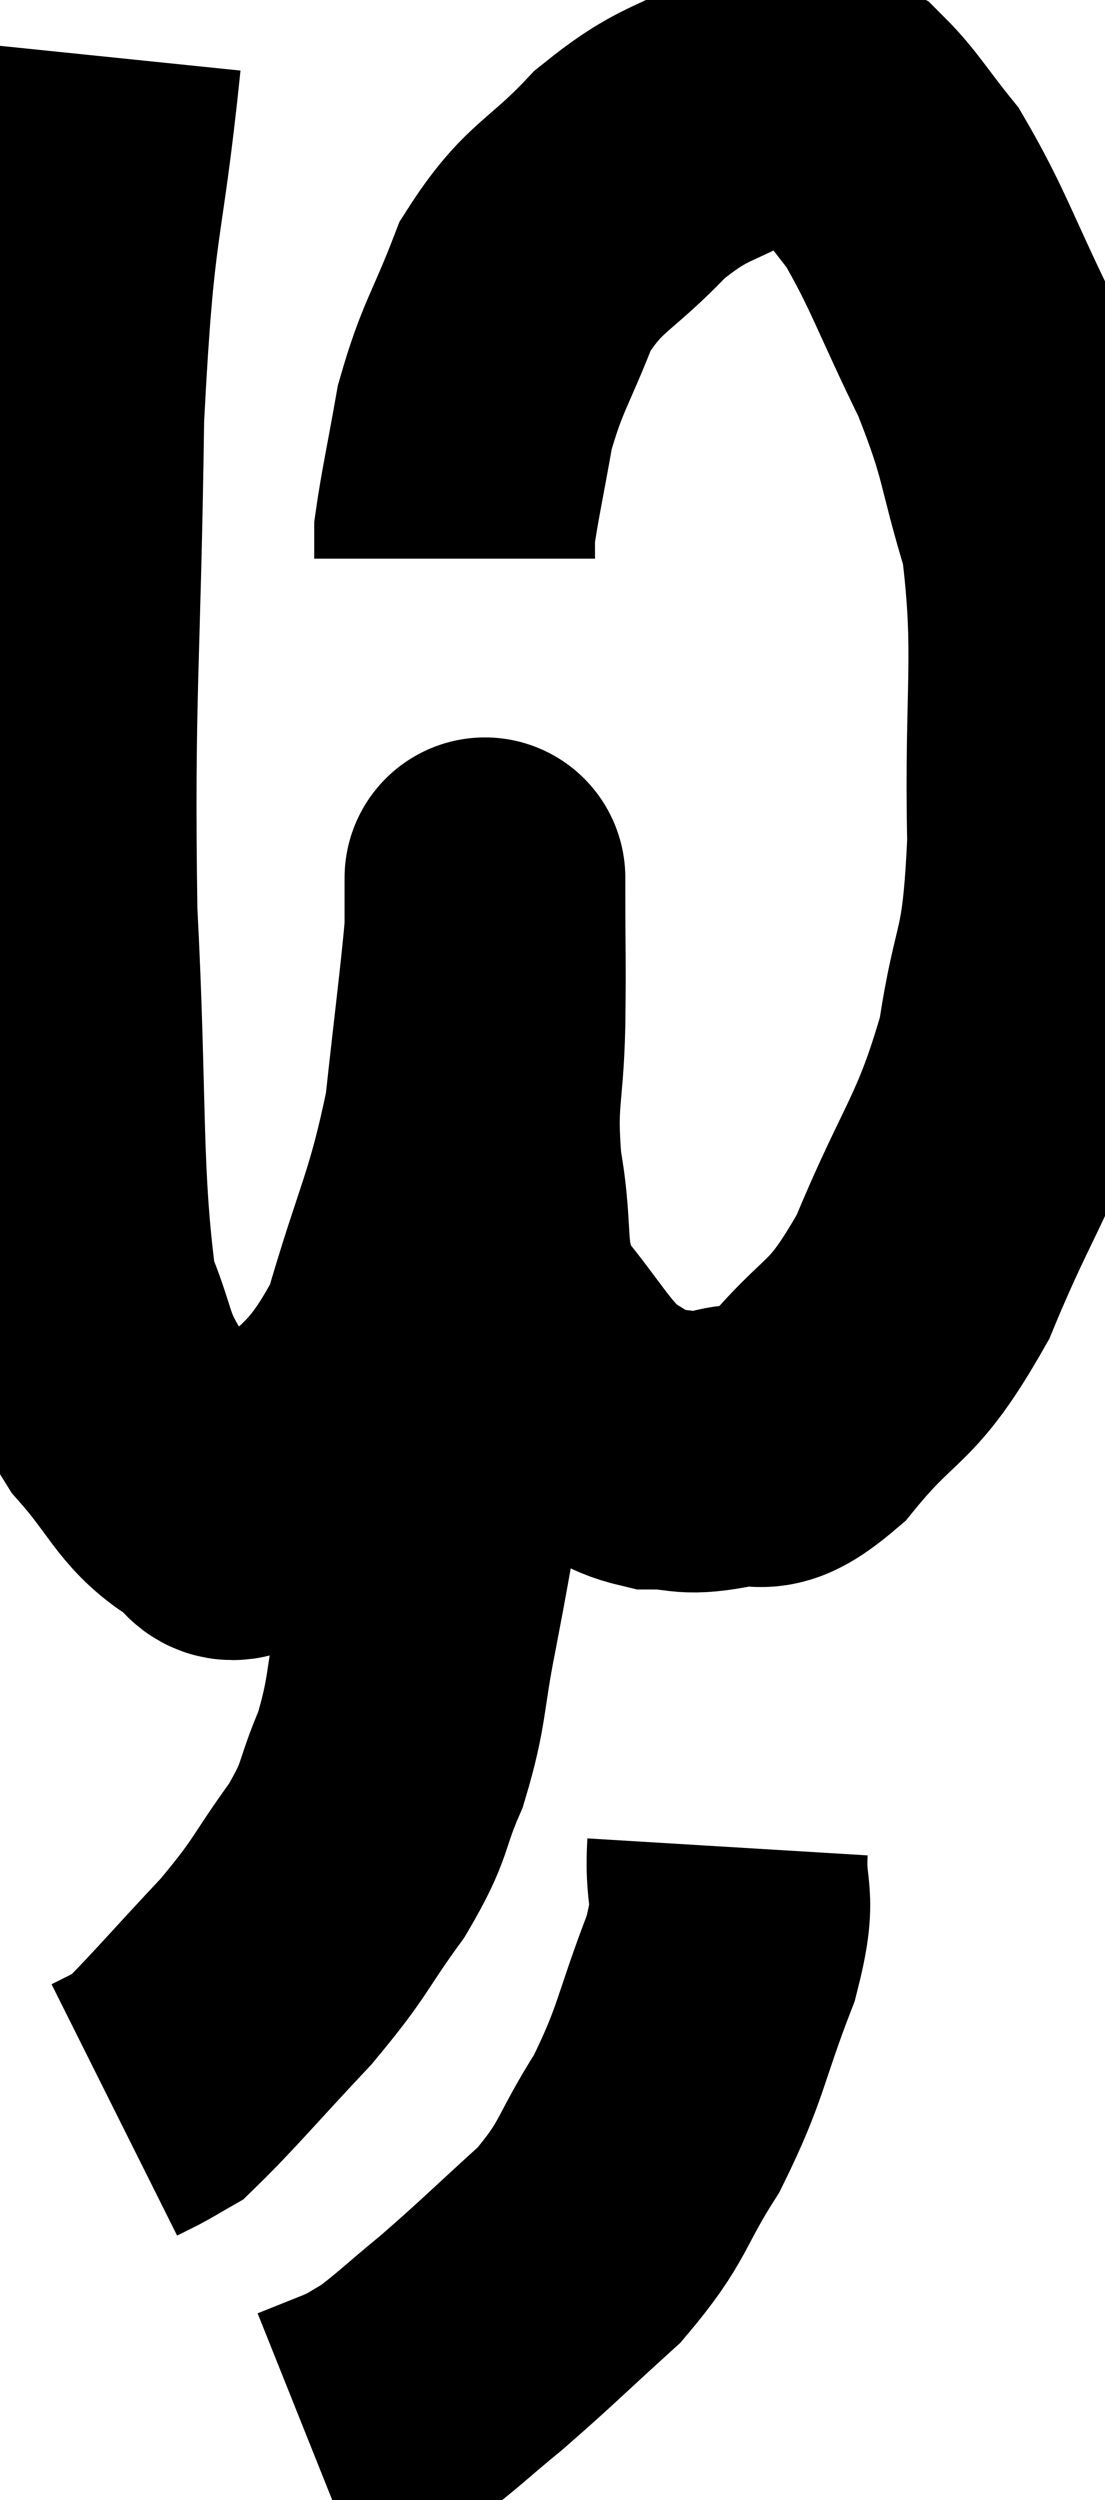 <svg xmlns="http://www.w3.org/2000/svg" viewBox="12.844 2 19.678 44.48" width="19.678" height="44.48"><path d="M 14.64 3 C 14.31 6.21, 14.175 5.61, 13.98 9.42 C 13.92 13.83, 13.8 14.325, 13.86 18.24 C 14.04 21.66, 13.92 22.875, 14.22 25.08 C 14.64 26.07, 14.505 26.175, 15.06 27.06 C 15.75 27.84, 15.825 28.2, 16.44 28.62 C 16.98 28.68, 16.635 29.445, 17.52 28.74 C 18.75 27.27, 19.08 27.525, 19.98 25.8 C 20.55 23.82, 20.745 23.655, 21.12 21.84 C 21.3 20.19, 21.39 19.53, 21.48 18.54 C 21.48 18.21, 21.48 18.045, 21.48 17.88 C 21.48 17.88, 21.48 17.295, 21.48 17.88 C 21.48 19.05, 21.495 18.99, 21.48 20.22 C 21.45 21.51, 21.315 21.495, 21.42 22.8 C 21.66 24.12, 21.405 24.33, 21.9 25.44 C 22.65 26.34, 22.755 26.655, 23.4 27.24 C 23.94 27.51, 23.91 27.645, 24.48 27.78 C 25.08 27.78, 25.005 27.9, 25.68 27.78 C 26.43 27.54, 26.28 28.065, 27.18 27.3 C 28.23 26.01, 28.335 26.385, 29.28 24.72 C 30.12 22.68, 30.405 22.575, 30.96 20.64 C 31.23 18.81, 31.395 19.26, 31.5 16.98 C 31.44 14.25, 31.65 13.665, 31.38 11.52 C 30.9 9.96, 31.035 9.945, 30.42 8.4 C 29.67 6.87, 29.55 6.42, 28.92 5.34 C 28.41 4.71, 28.275 4.455, 27.9 4.08 C 27.66 3.96, 27.84 3.9, 27.42 3.84 C 26.82 3.84, 27.06 3.525, 26.22 3.84 C 25.14 4.47, 25.065 4.29, 24.06 5.1 C 23.13 6.09, 22.89 6, 22.2 7.08 C 21.75 8.25, 21.615 8.325, 21.3 9.42 C 21.12 10.44, 21.03 10.83, 20.94 11.46 C 20.94 11.7, 20.94 11.82, 20.94 11.94 L 20.94 11.94" fill="none" stroke="black" stroke-width="5"></path><path d="M 20.88 24.96 C 20.88 25.35, 20.925 24.825, 20.88 25.74 C 20.79 27.18, 20.85 27.33, 20.7 28.62 C 20.49 29.76, 20.505 29.73, 20.28 30.9 C 20.04 32.1, 20.115 32.25, 19.8 33.3 C 19.41 34.2, 19.575 34.155, 19.02 35.1 C 18.3 36.09, 18.42 36.075, 17.58 37.08 C 16.62 38.1, 16.245 38.55, 15.66 39.12 C 15.45 39.24, 15.435 39.255, 15.24 39.36 L 14.88 39.54" fill="none" stroke="black" stroke-width="5"></path><path d="M 25.8 34.86 C 25.74 35.85, 25.995 35.61, 25.68 36.84 C 25.11 38.31, 25.17 38.505, 24.54 39.78 C 23.85 40.86, 23.985 40.965, 23.16 41.94 C 22.2 42.81, 22.05 42.975, 21.24 43.68 C 20.58 44.22, 20.415 44.4, 19.92 44.76 C 19.59 44.94, 19.65 44.94, 19.26 45.12 L 18.36 45.48" fill="none" stroke="black" stroke-width="5"></path></svg>